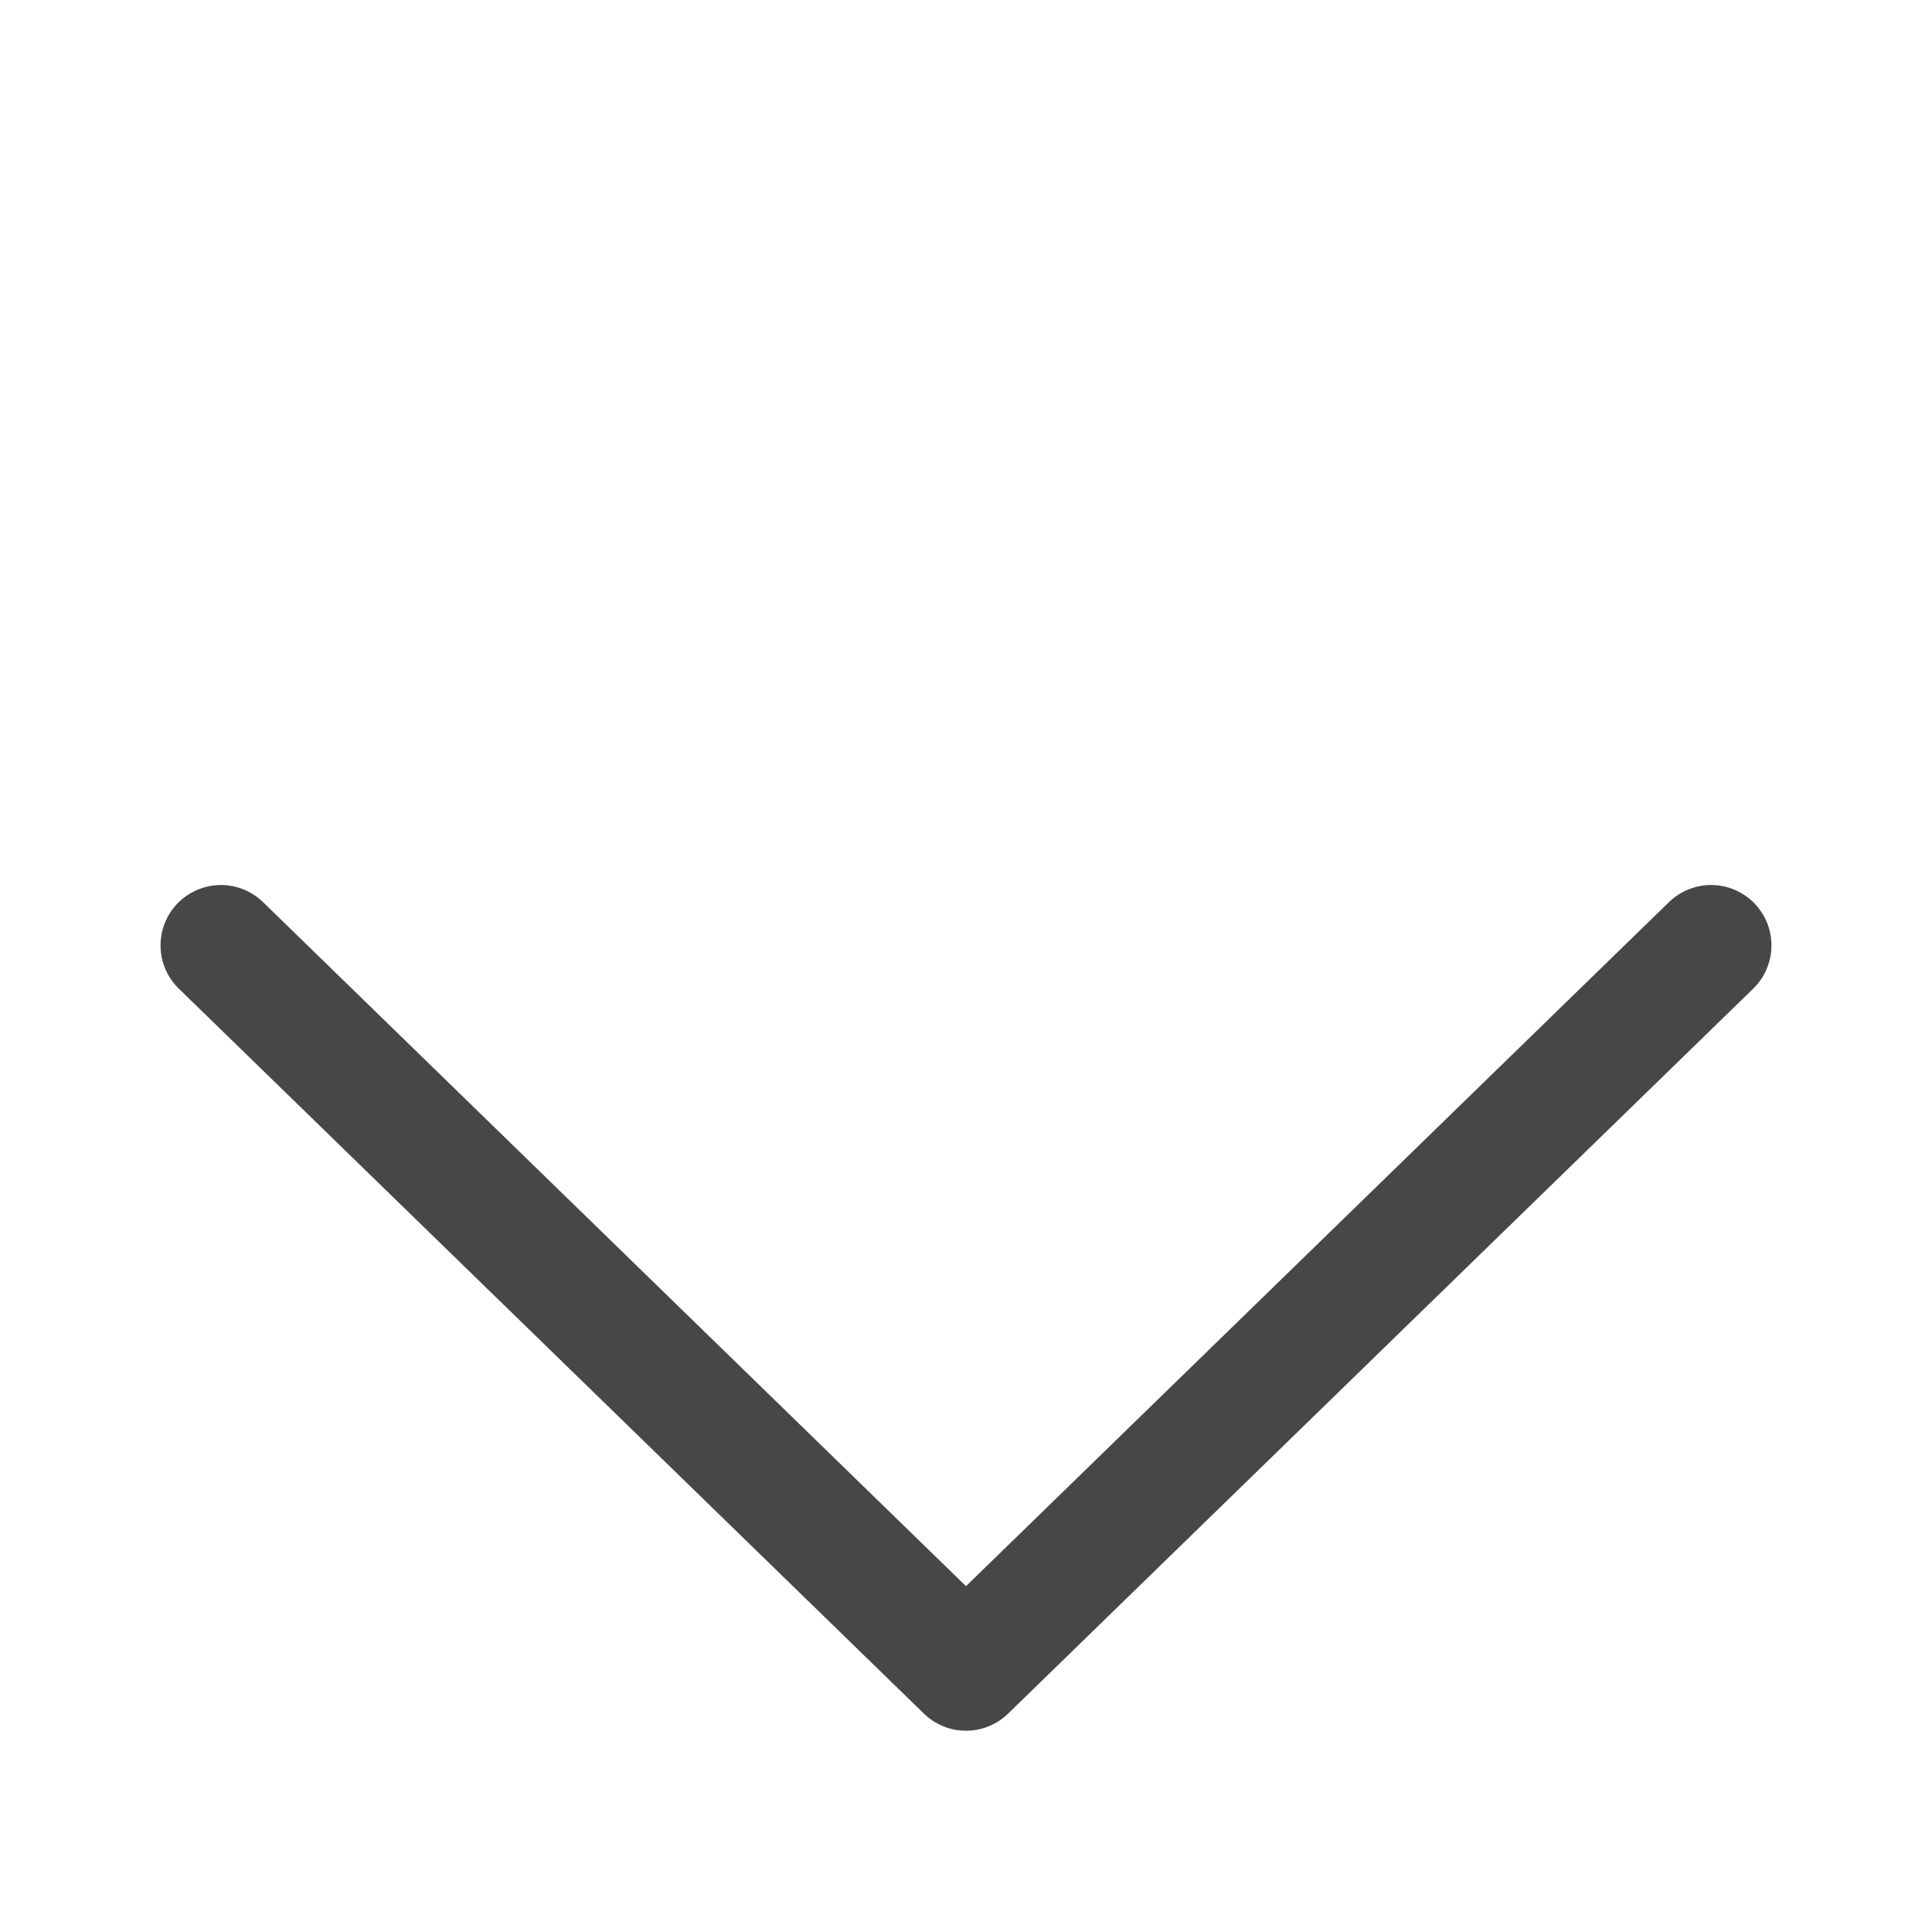 <svg width="50" height="50" viewBox="0 0 50 50" fill="none" xmlns="http://www.w3.org/2000/svg">
<path d="M25 41.05L6.819 23.358C6.672 23.213 6.498 23.098 6.307 23.02C6.116 22.942 5.911 22.902 5.704 22.904C5.498 22.906 5.294 22.948 5.104 23.03C4.914 23.111 4.742 23.229 4.597 23.377C4.453 23.525 4.34 23.7 4.264 23.892C4.188 24.084 4.151 24.29 4.155 24.496C4.159 24.703 4.204 24.907 4.287 25.096C4.37 25.285 4.49 25.456 4.64 25.598L23.91 44.348C24.202 44.632 24.593 44.791 25 44.791C25.407 44.791 25.798 44.632 26.09 44.348L45.361 25.598C45.51 25.456 45.63 25.285 45.713 25.096C45.796 24.907 45.841 24.703 45.845 24.496C45.849 24.29 45.812 24.084 45.736 23.892C45.66 23.7 45.547 23.525 45.403 23.377C45.259 23.229 45.087 23.111 44.897 23.03C44.707 22.948 44.503 22.906 44.296 22.904C44.089 22.902 43.885 22.942 43.693 23.02C43.502 23.098 43.328 23.213 43.181 23.358L25 41.05Z" fill="#474747"/>
</svg>
